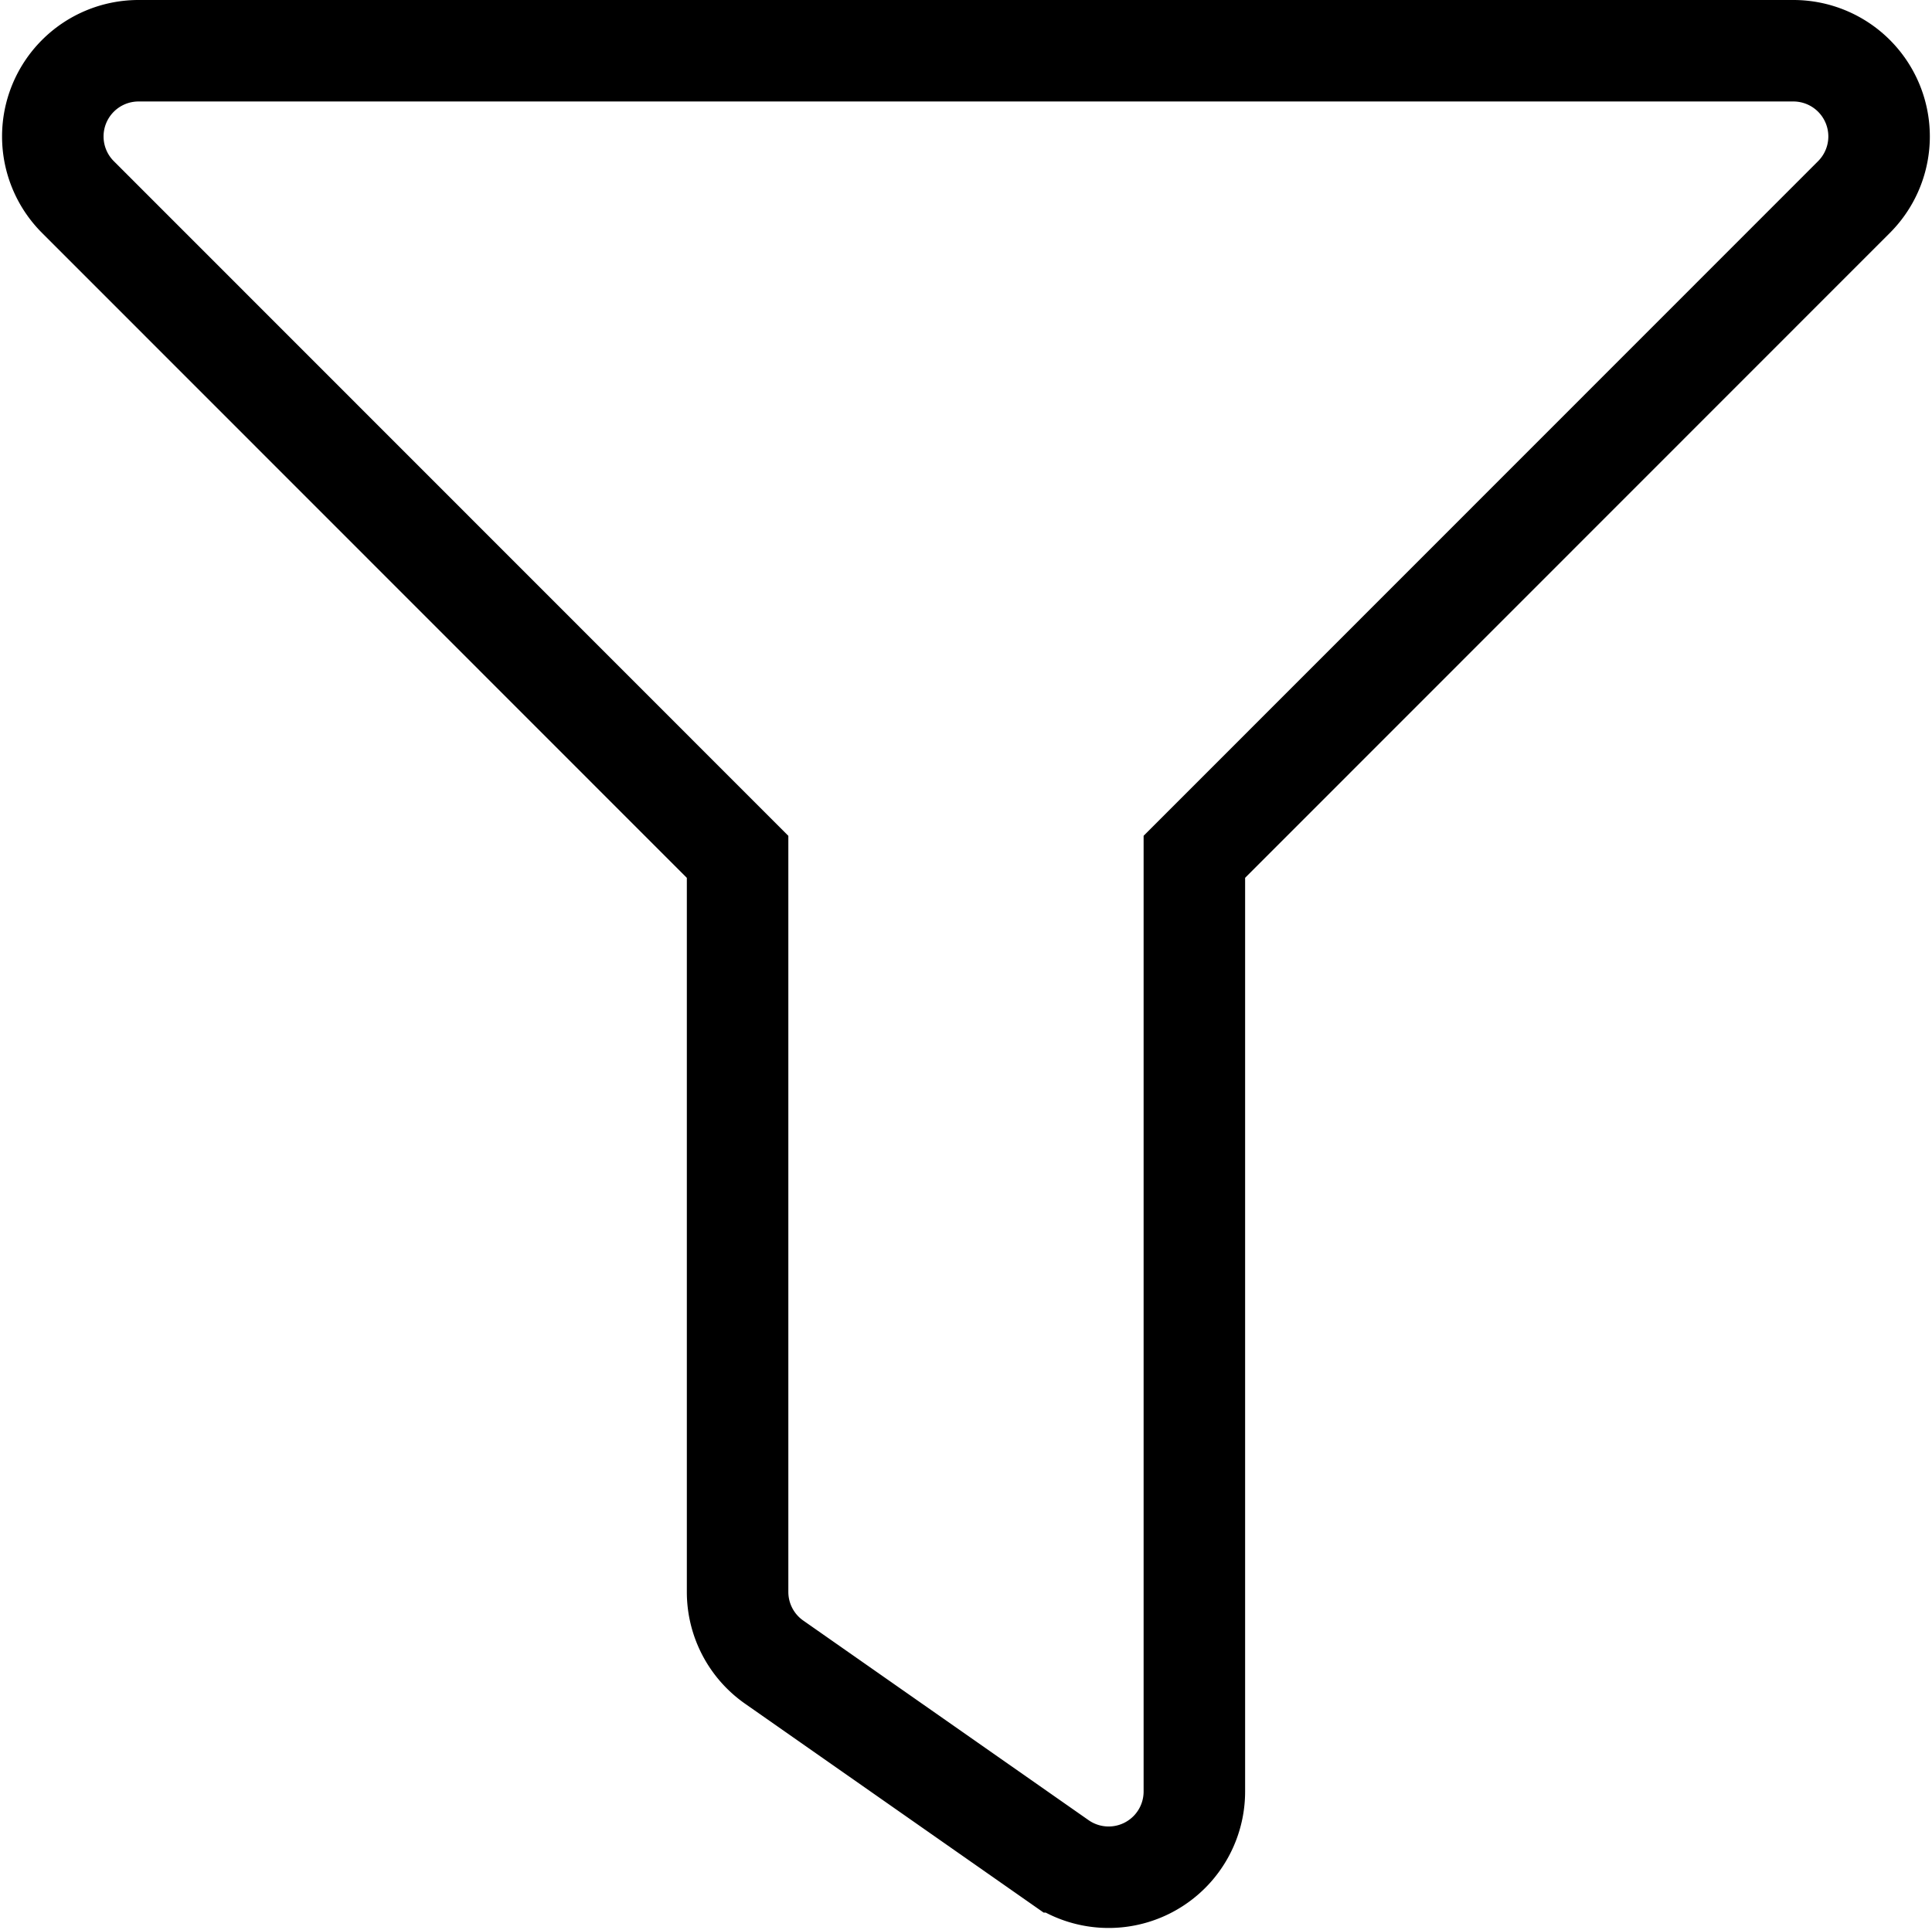 <svg xmlns="http://www.w3.org/2000/svg" width="38.067" height="38.029" viewBox="0 0 38.067 38.029">
  <path id="Icon_awesome-filter" data-name="Icon awesome-filter" d="M34.311,0H1.689A1.689,1.689,0,0,0,.5,2.881l13,13.006V30.375a1.688,1.688,0,0,0,.72,1.382l5.625,3.936A1.689,1.689,0,0,0,22.5,34.311V15.886l13-13.006A1.689,1.689,0,0,0,34.311,0Z" transform="translate(1.033 1)" fill="none" stroke="#000" stroke-width="2"/>
</svg>
